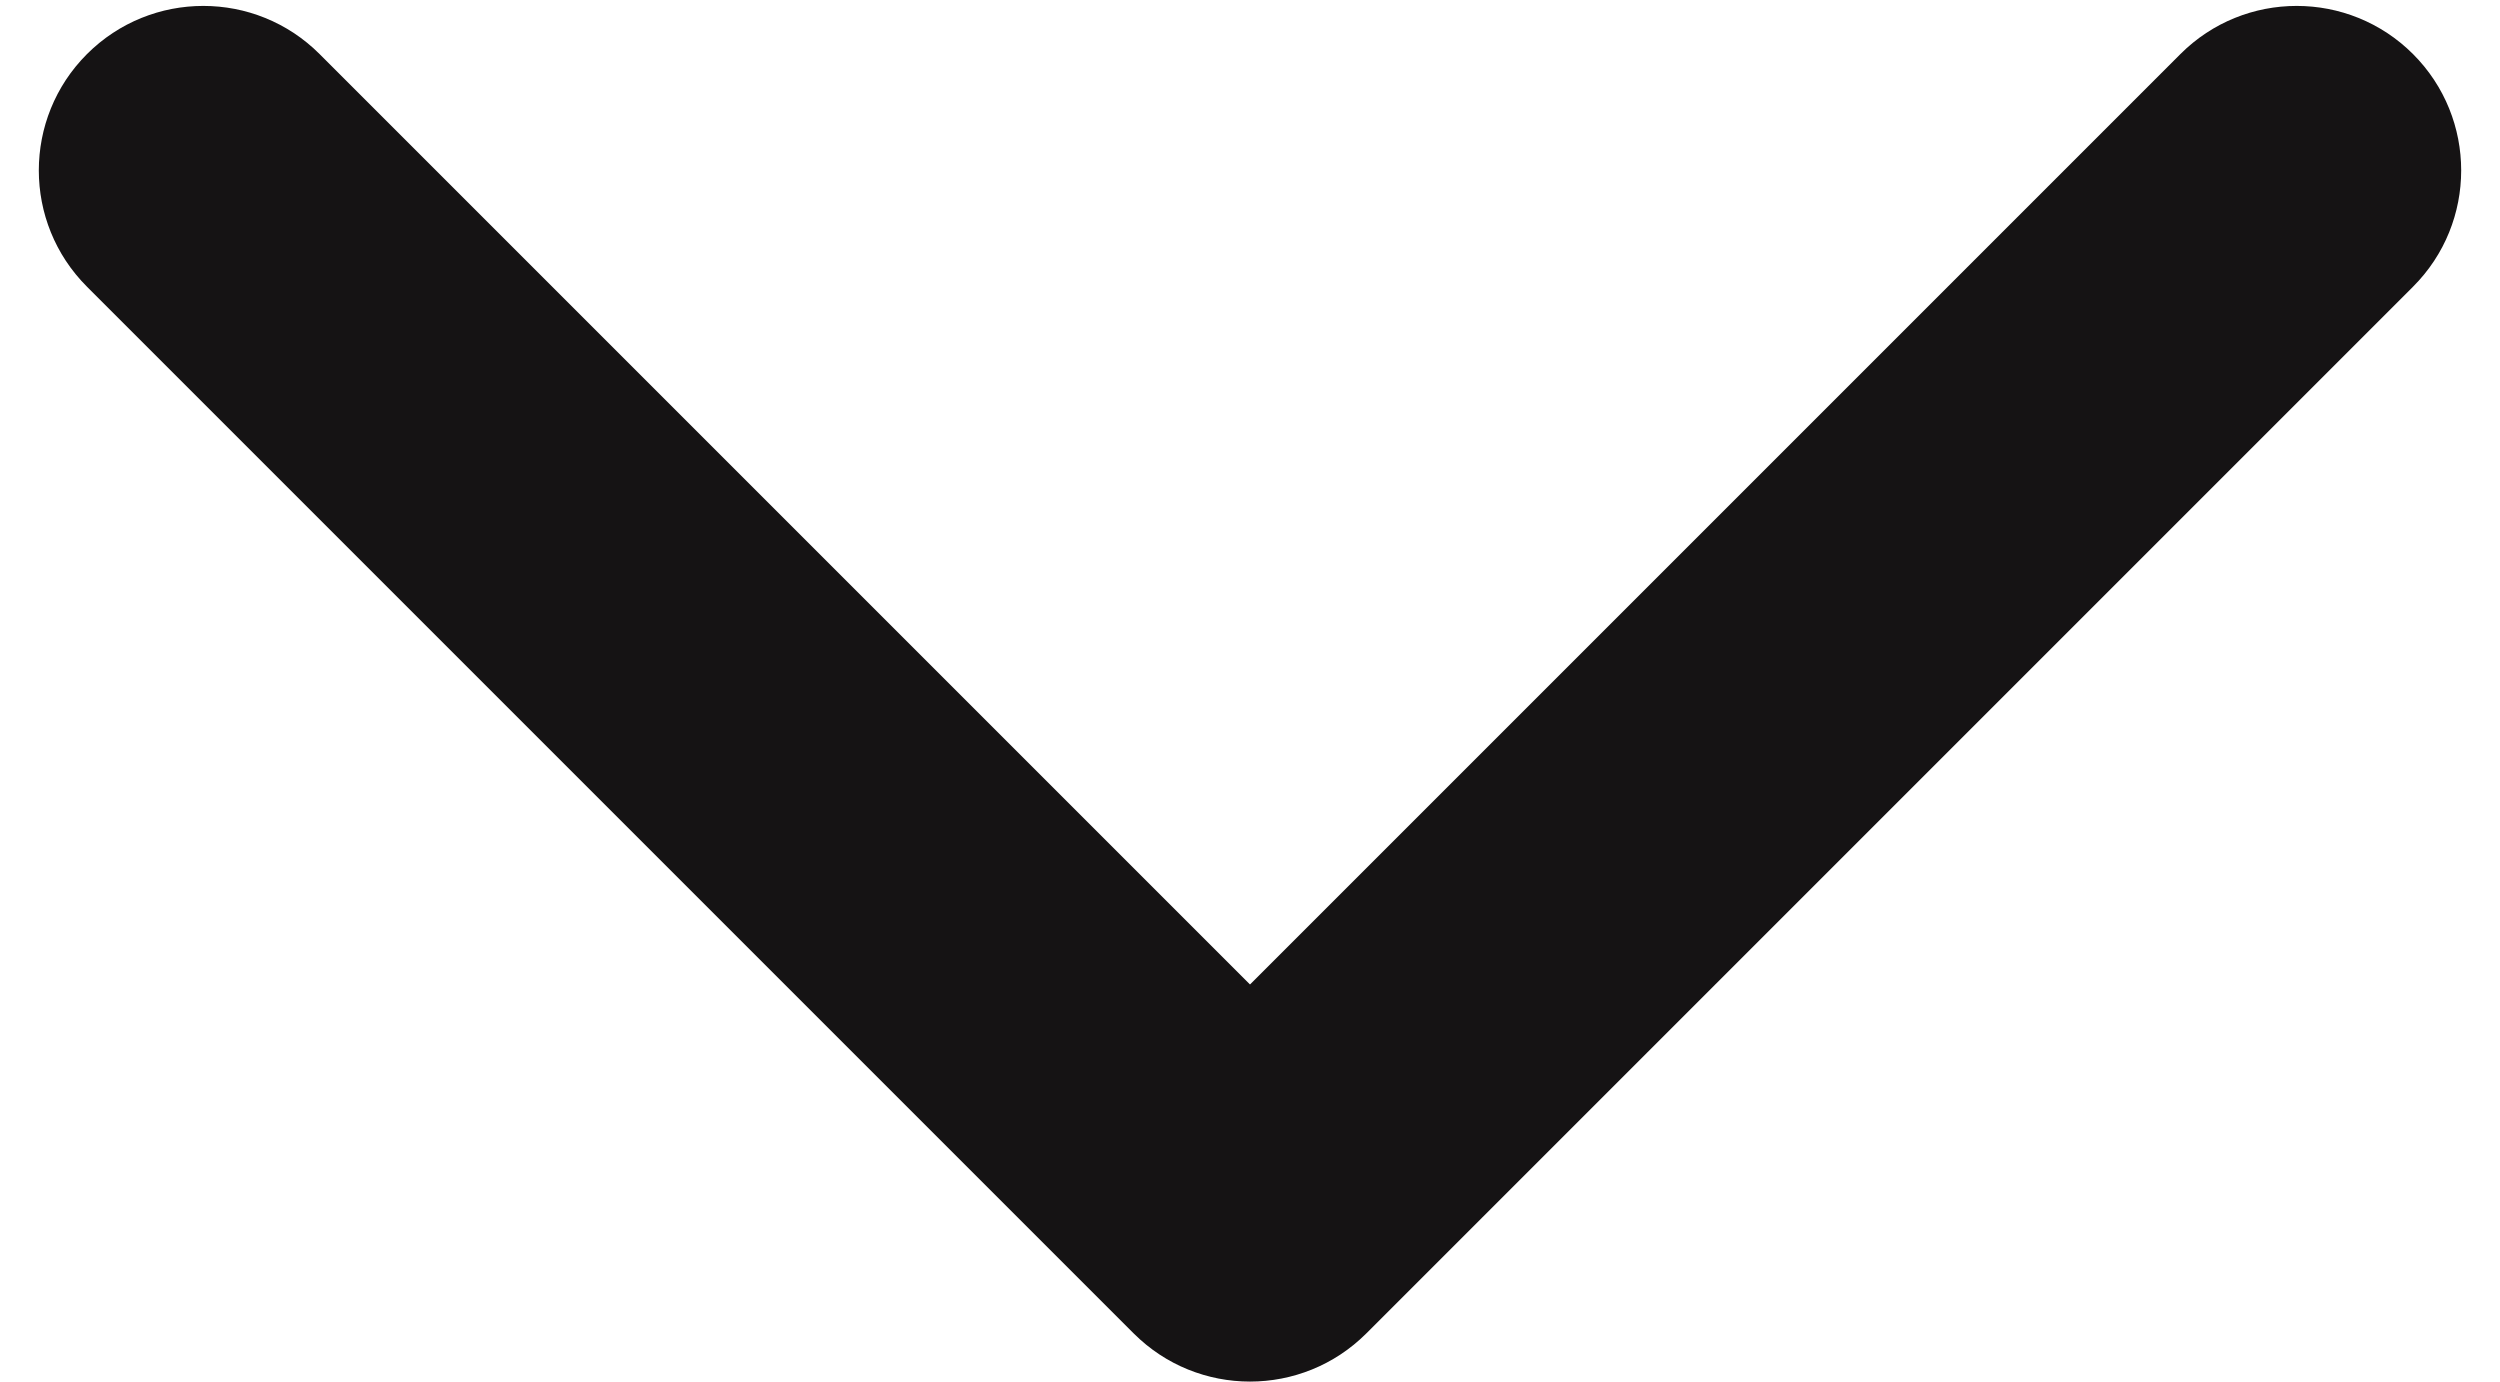 <svg width="38" height="21" viewBox="0 0 38 21" fill="none" xmlns="http://www.w3.org/2000/svg">
<path d="M17.232 20.268C18.209 21.244 19.791 21.244 20.768 20.268L36.678 4.358C37.654 3.382 37.654 1.799 36.678 0.822C35.701 -0.154 34.118 -0.154 33.142 0.822L19 14.964L4.858 0.822C3.882 -0.154 2.299 -0.154 1.322 0.822C0.346 1.799 0.346 3.382 1.322 4.358L17.232 20.268ZM16.5 16V18.5H21.5V16L16.5 16Z" fill="#151314"/>
</svg>
